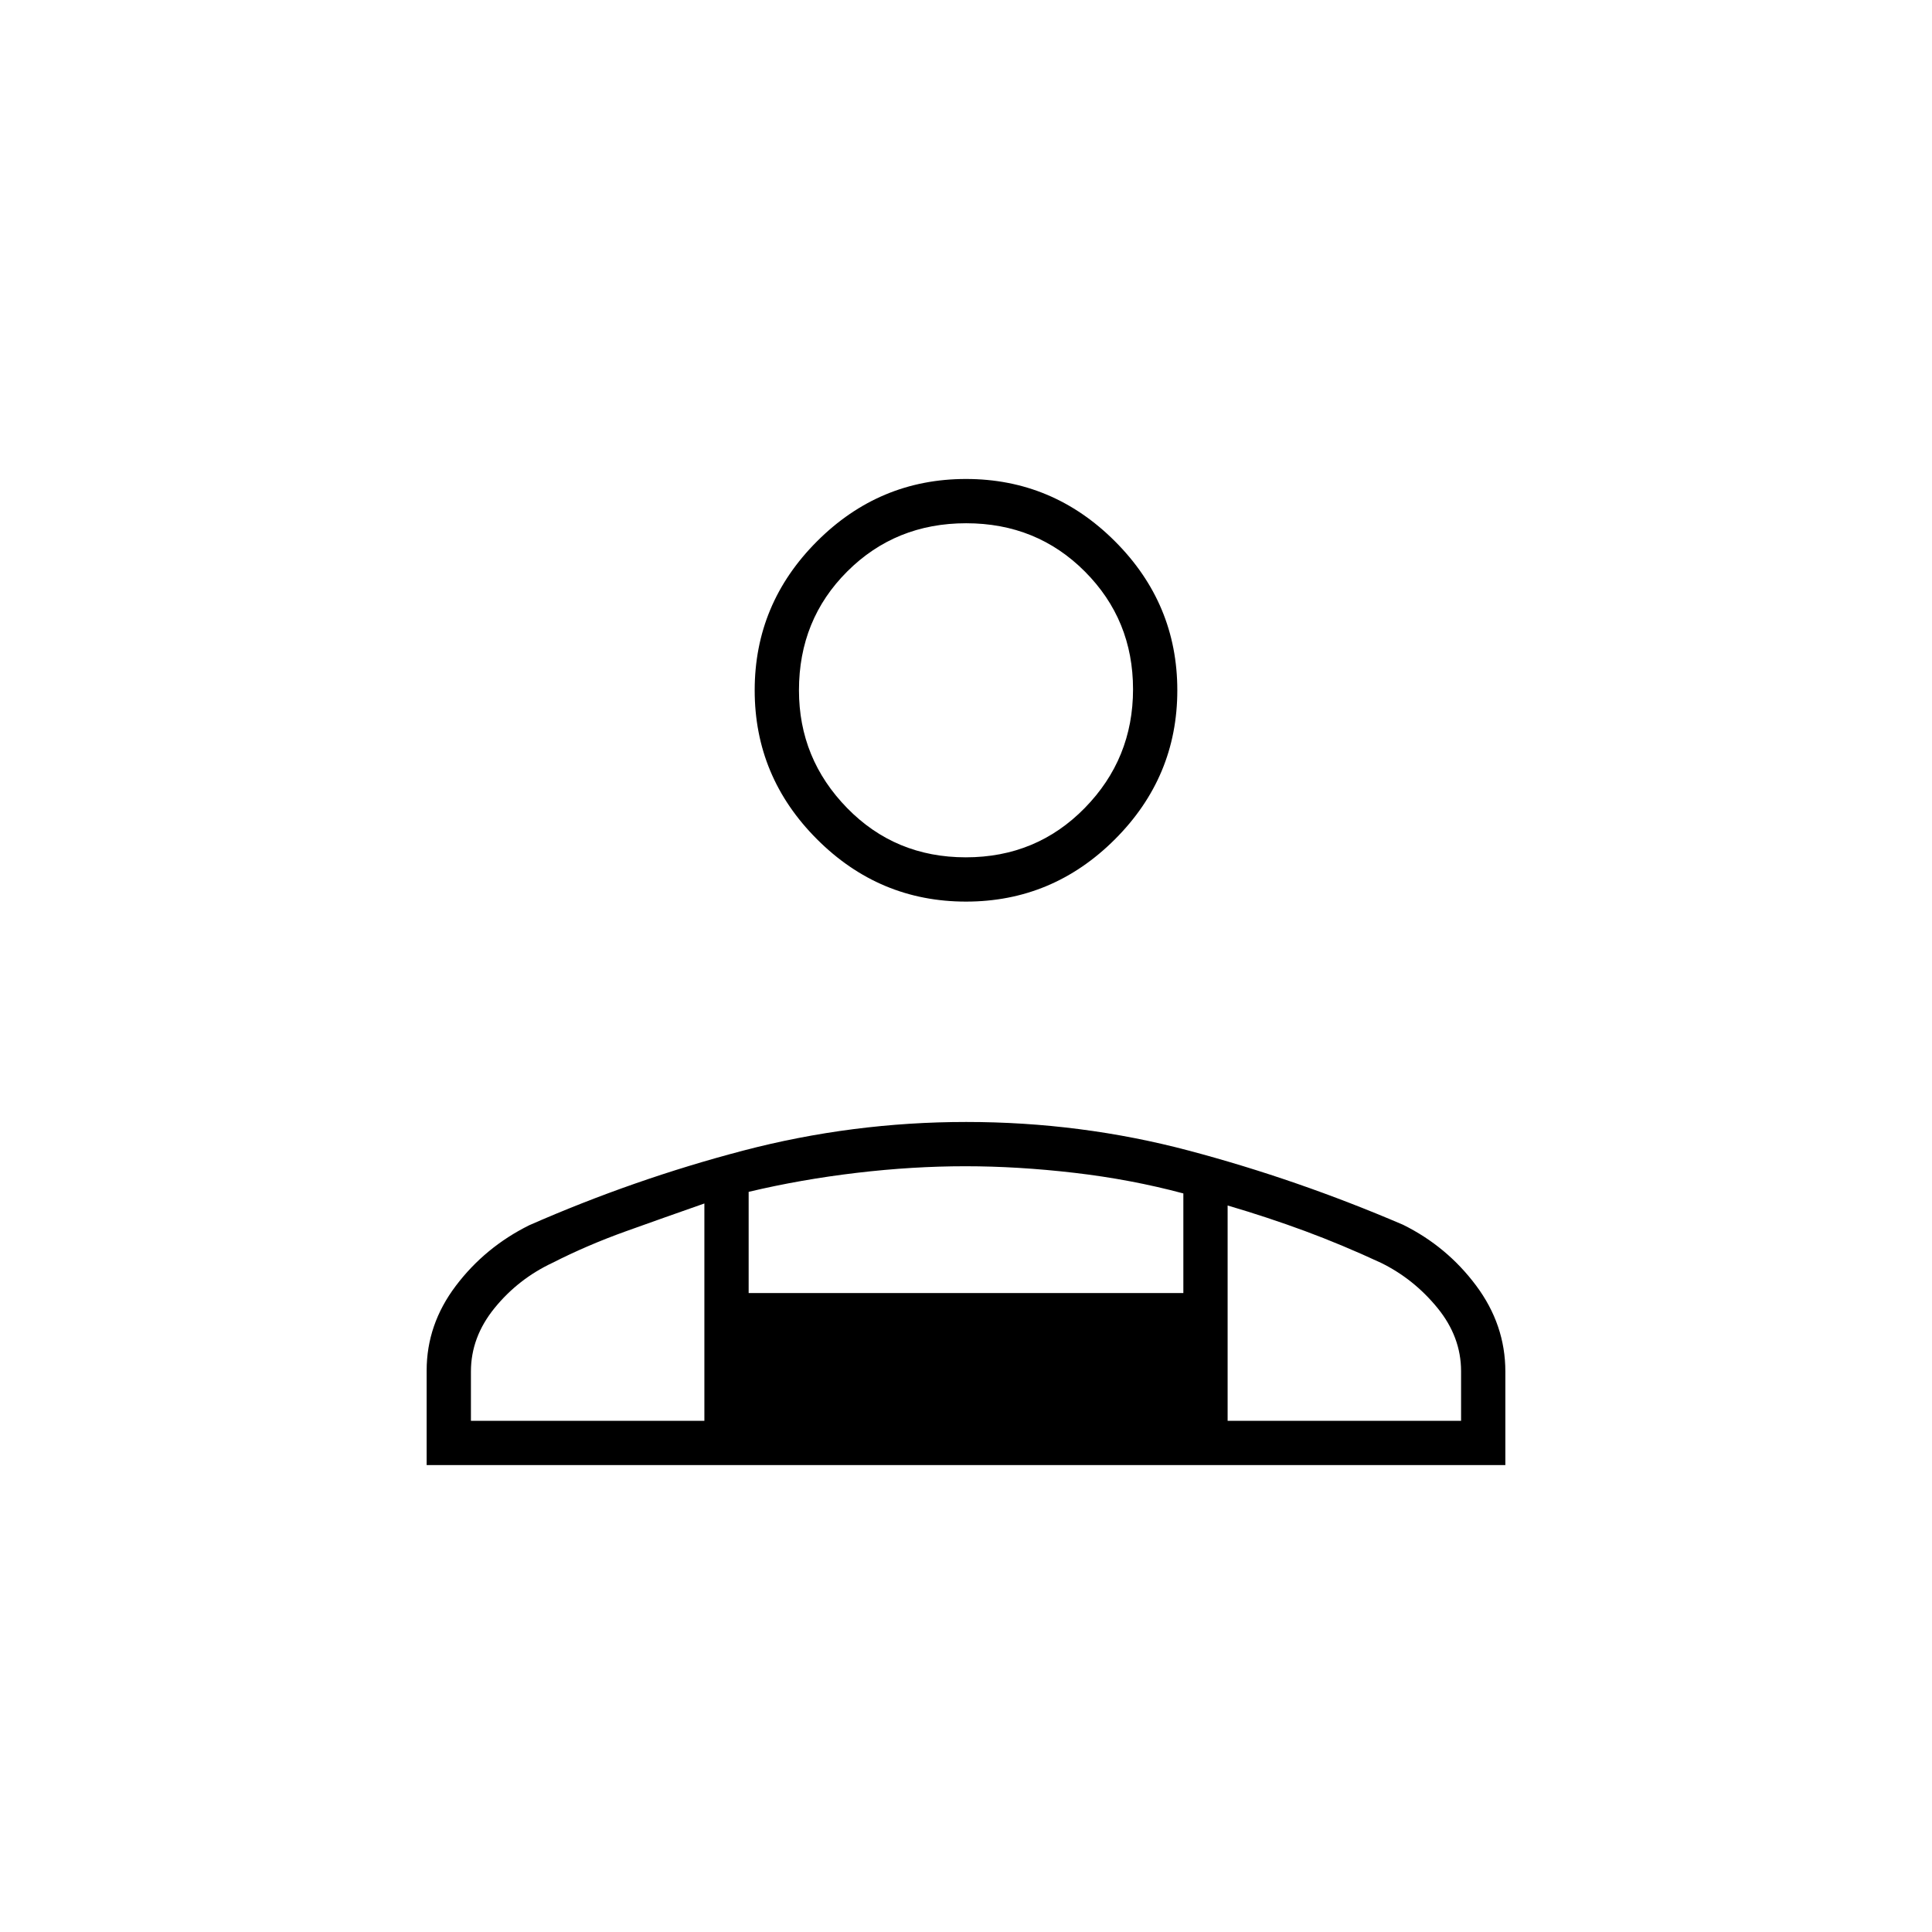 <svg xmlns="http://www.w3.org/2000/svg" height="48" viewBox="0 -960 960 960" width="48"><path d="M480-512q-43.05 0-74.025-30.975Q375-573.95 375-617q0-43.05 30.975-74.025Q436.95-722 480-722q43.05 0 74.025 30.975Q585-660.05 585-617q0 43.05-30.975 74.025Q523.05-512 480-512ZM212-232v-47q0-22.896 14.505-42.088 14.506-19.191 36.485-30.103 51.958-22.822 106.25-37.065Q423.531-402.5 480.12-402.5q56.956 0 110.668 14.25t106.352 36.814q21.82 10.782 36.34 30.242Q748-301.733 748-278.517V-232H212Zm267.92-302Q515-534 539-558.5t24-59q0-34.5-23.92-58.5-23.921-24-59-24Q445-700 421-676.056T397-617q0 34 23.92 58.5 23.921 24.5 59 24.5ZM610-361v107h116v-24.634q0-17.098-11.75-31.482T686.22-332.5q-19.391-9-37.834-15.819Q629.944-355.139 610-361Zm-238-6.778v50.278h216v-49.489q-26-6.961-54.125-10.236-28.125-3.275-54.25-3.275t-53.875 3.275Q398-373.95 372-367.778ZM234-254h116v-108q-20 7-39.078 13.845-19.078 6.845-36.422 15.655-17 8-28.75 22.458Q234-295.584 234-278.525V-254Zm376 0H350h260ZM480-617Z"/></svg>